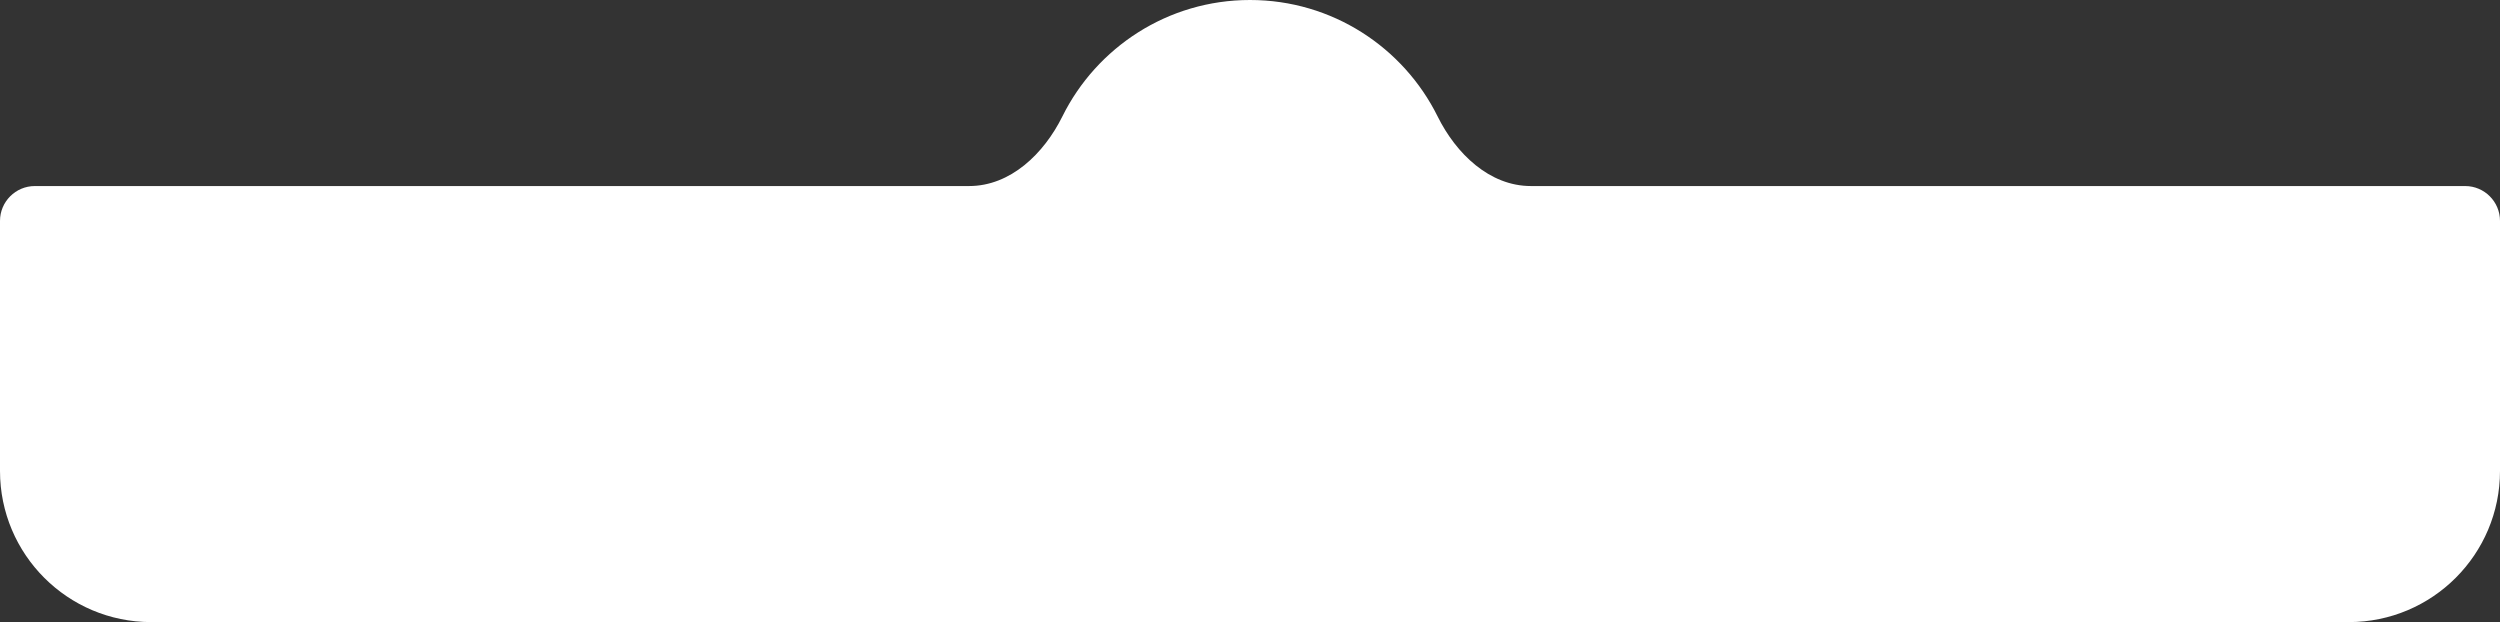 <svg width="430" height="107" viewBox="0 0 430 107" fill="none" xmlns="http://www.w3.org/2000/svg">
<rect x="0" y="0" width="430" height="107" fill="#333333" stroke="none"/>
<path fill-rule="evenodd" clip-rule="evenodd" d="M166.682 32C173.819 32 179.558 26.422 182.728 20.028C188.613 8.159 200.854 0 215 0C229.146 0 241.387 8.159 247.272 20.028C250.442 26.422 256.181 32 263.318 32H424C427.314 32 430 34.686 430 38V81C430 95.359 418.359 107 404 107H26C11.641 107 0 95.359 0 81V38C0 34.686 2.686 32 6 32H166.682Z" fill="white"/>
</svg>
